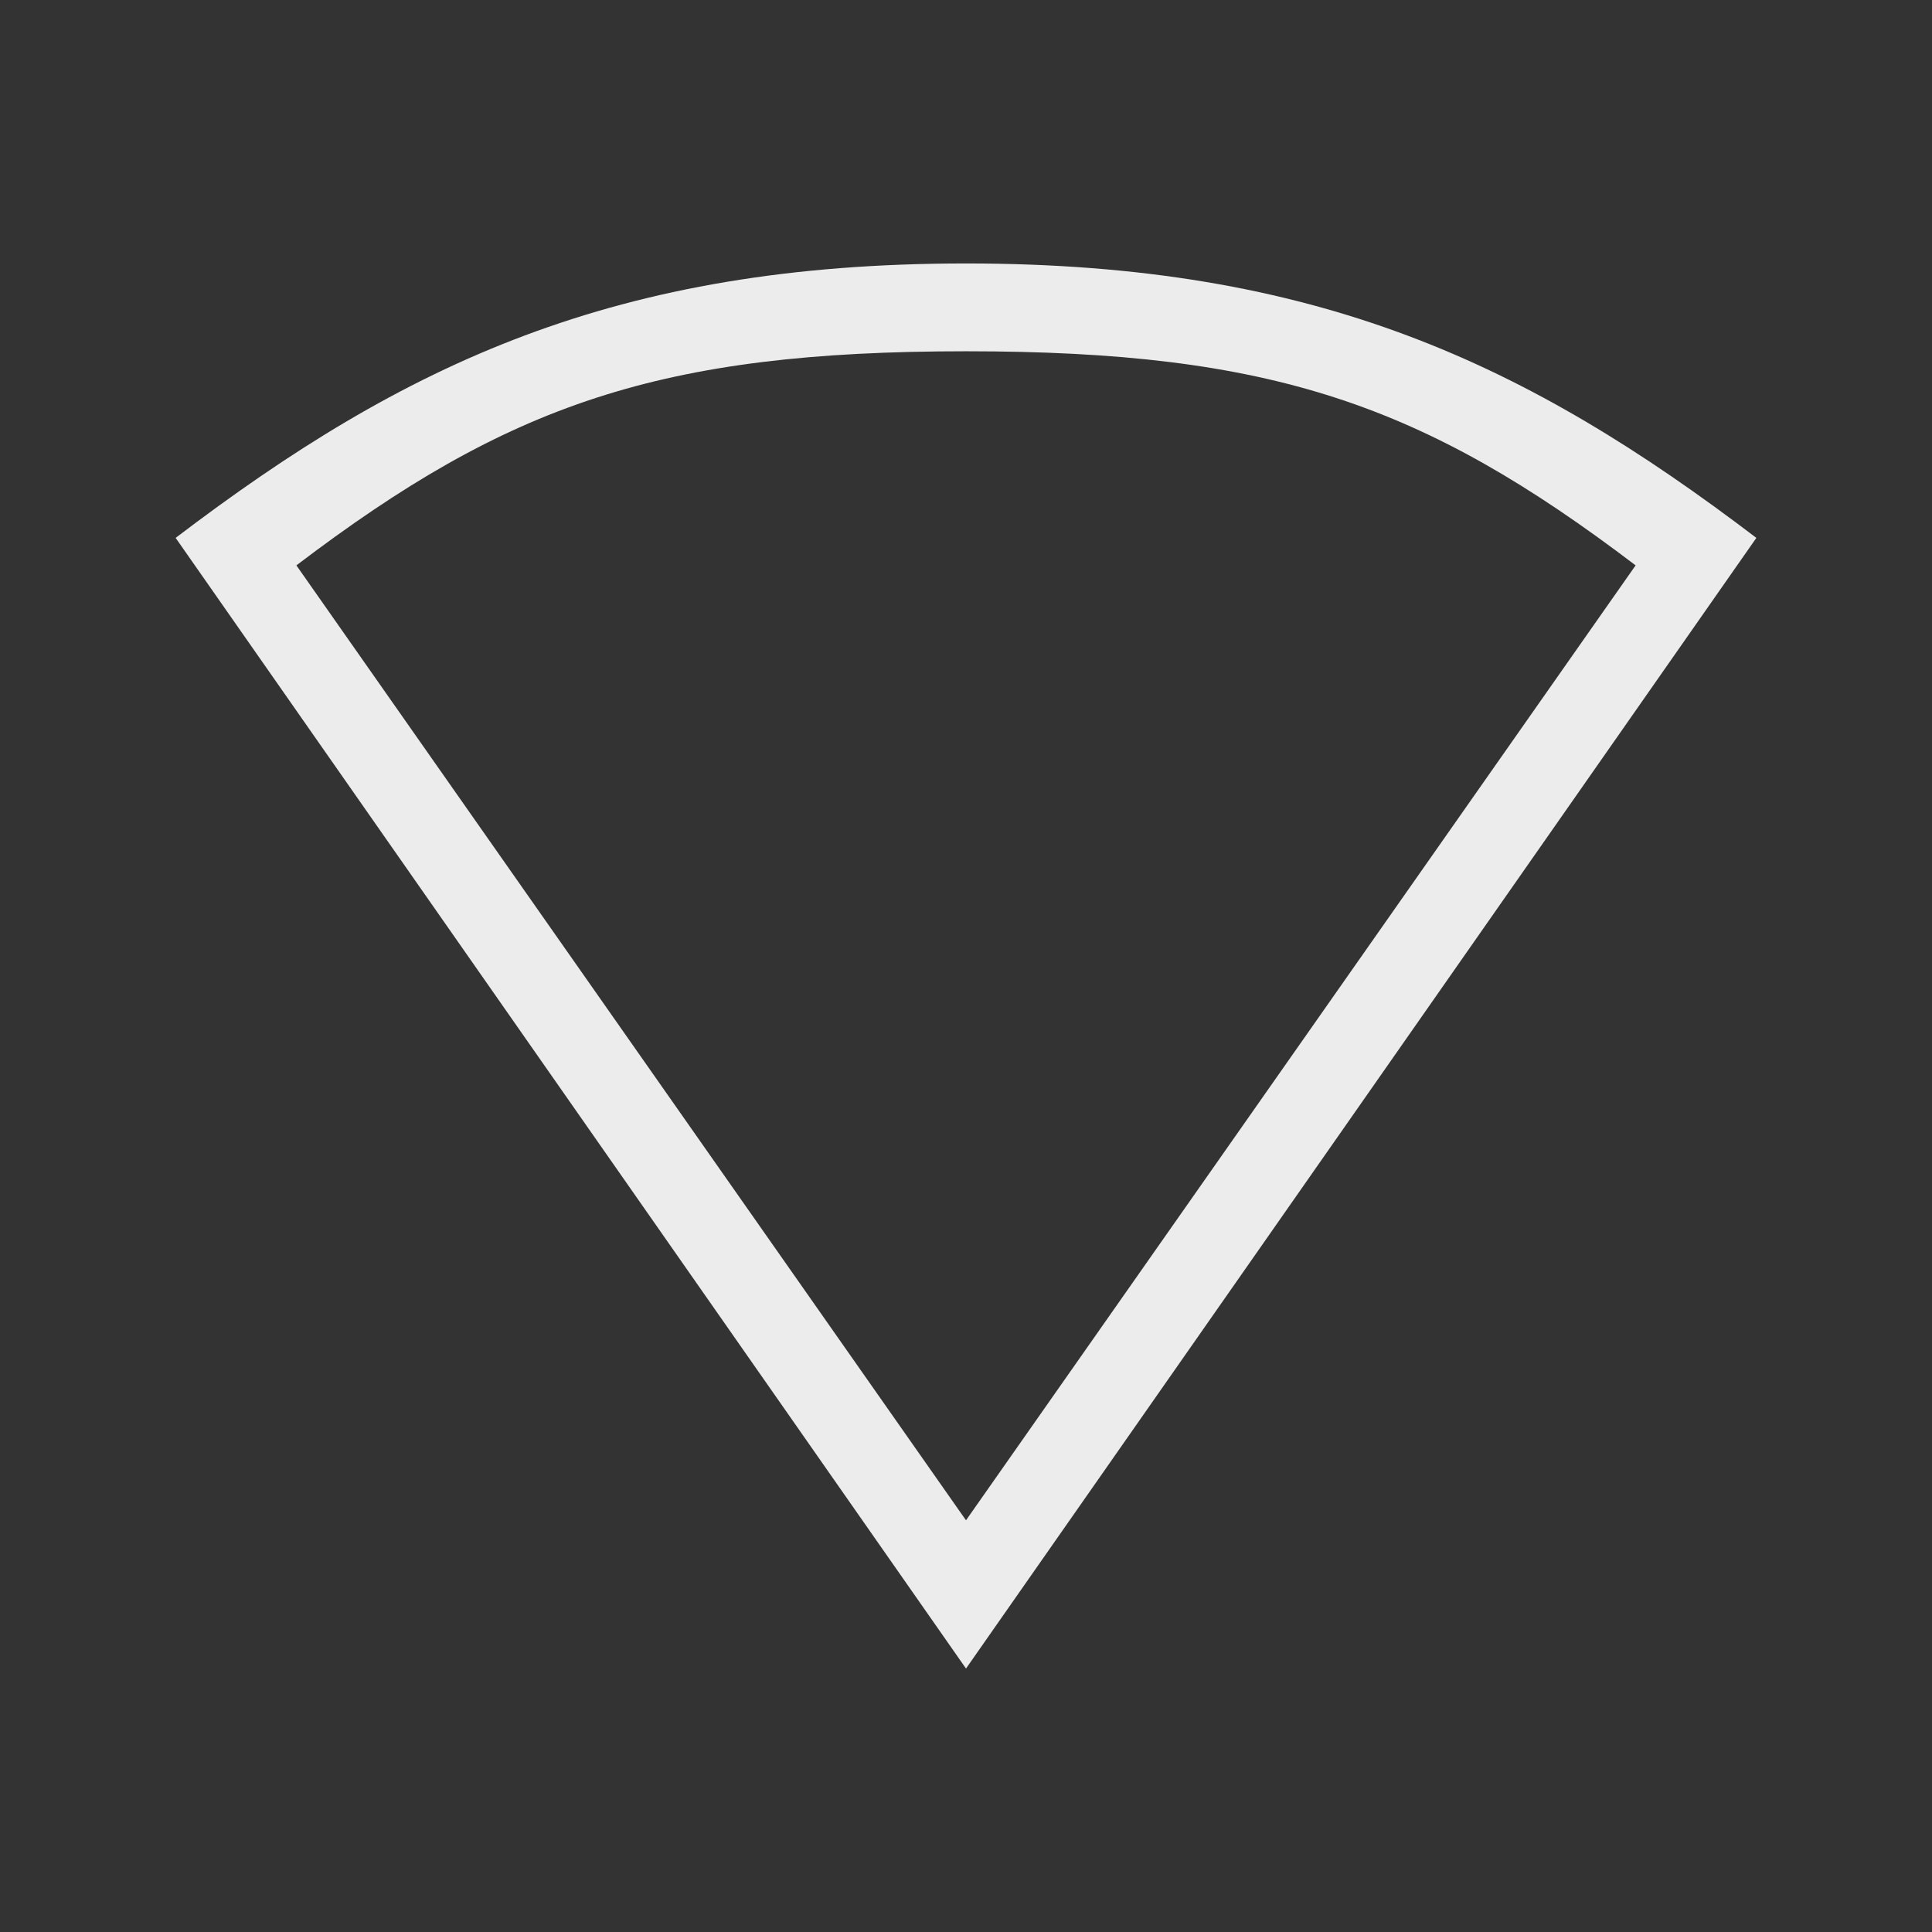 <svg xmlns="http://www.w3.org/2000/svg" viewBox="0 0 22 22">
 <rect x="0" y="0" width="22" height="22" fill="#333333" stroke="none"/>
 <path d="M 11,3 C 7,3 4.601,4.146 2,6.125 L 11,19 20,6.125 C 17.399,4.146 15,3 11,3 z m 0,1 c 3.484,0 5.21,0.603 7.625,2.438 L 11,17.312 3.375,6.438 C 5.79,4.603 7.516,4 11,4 z" style="fill:#ececec;fill-opacity:1;color:#000"/>
</svg>
